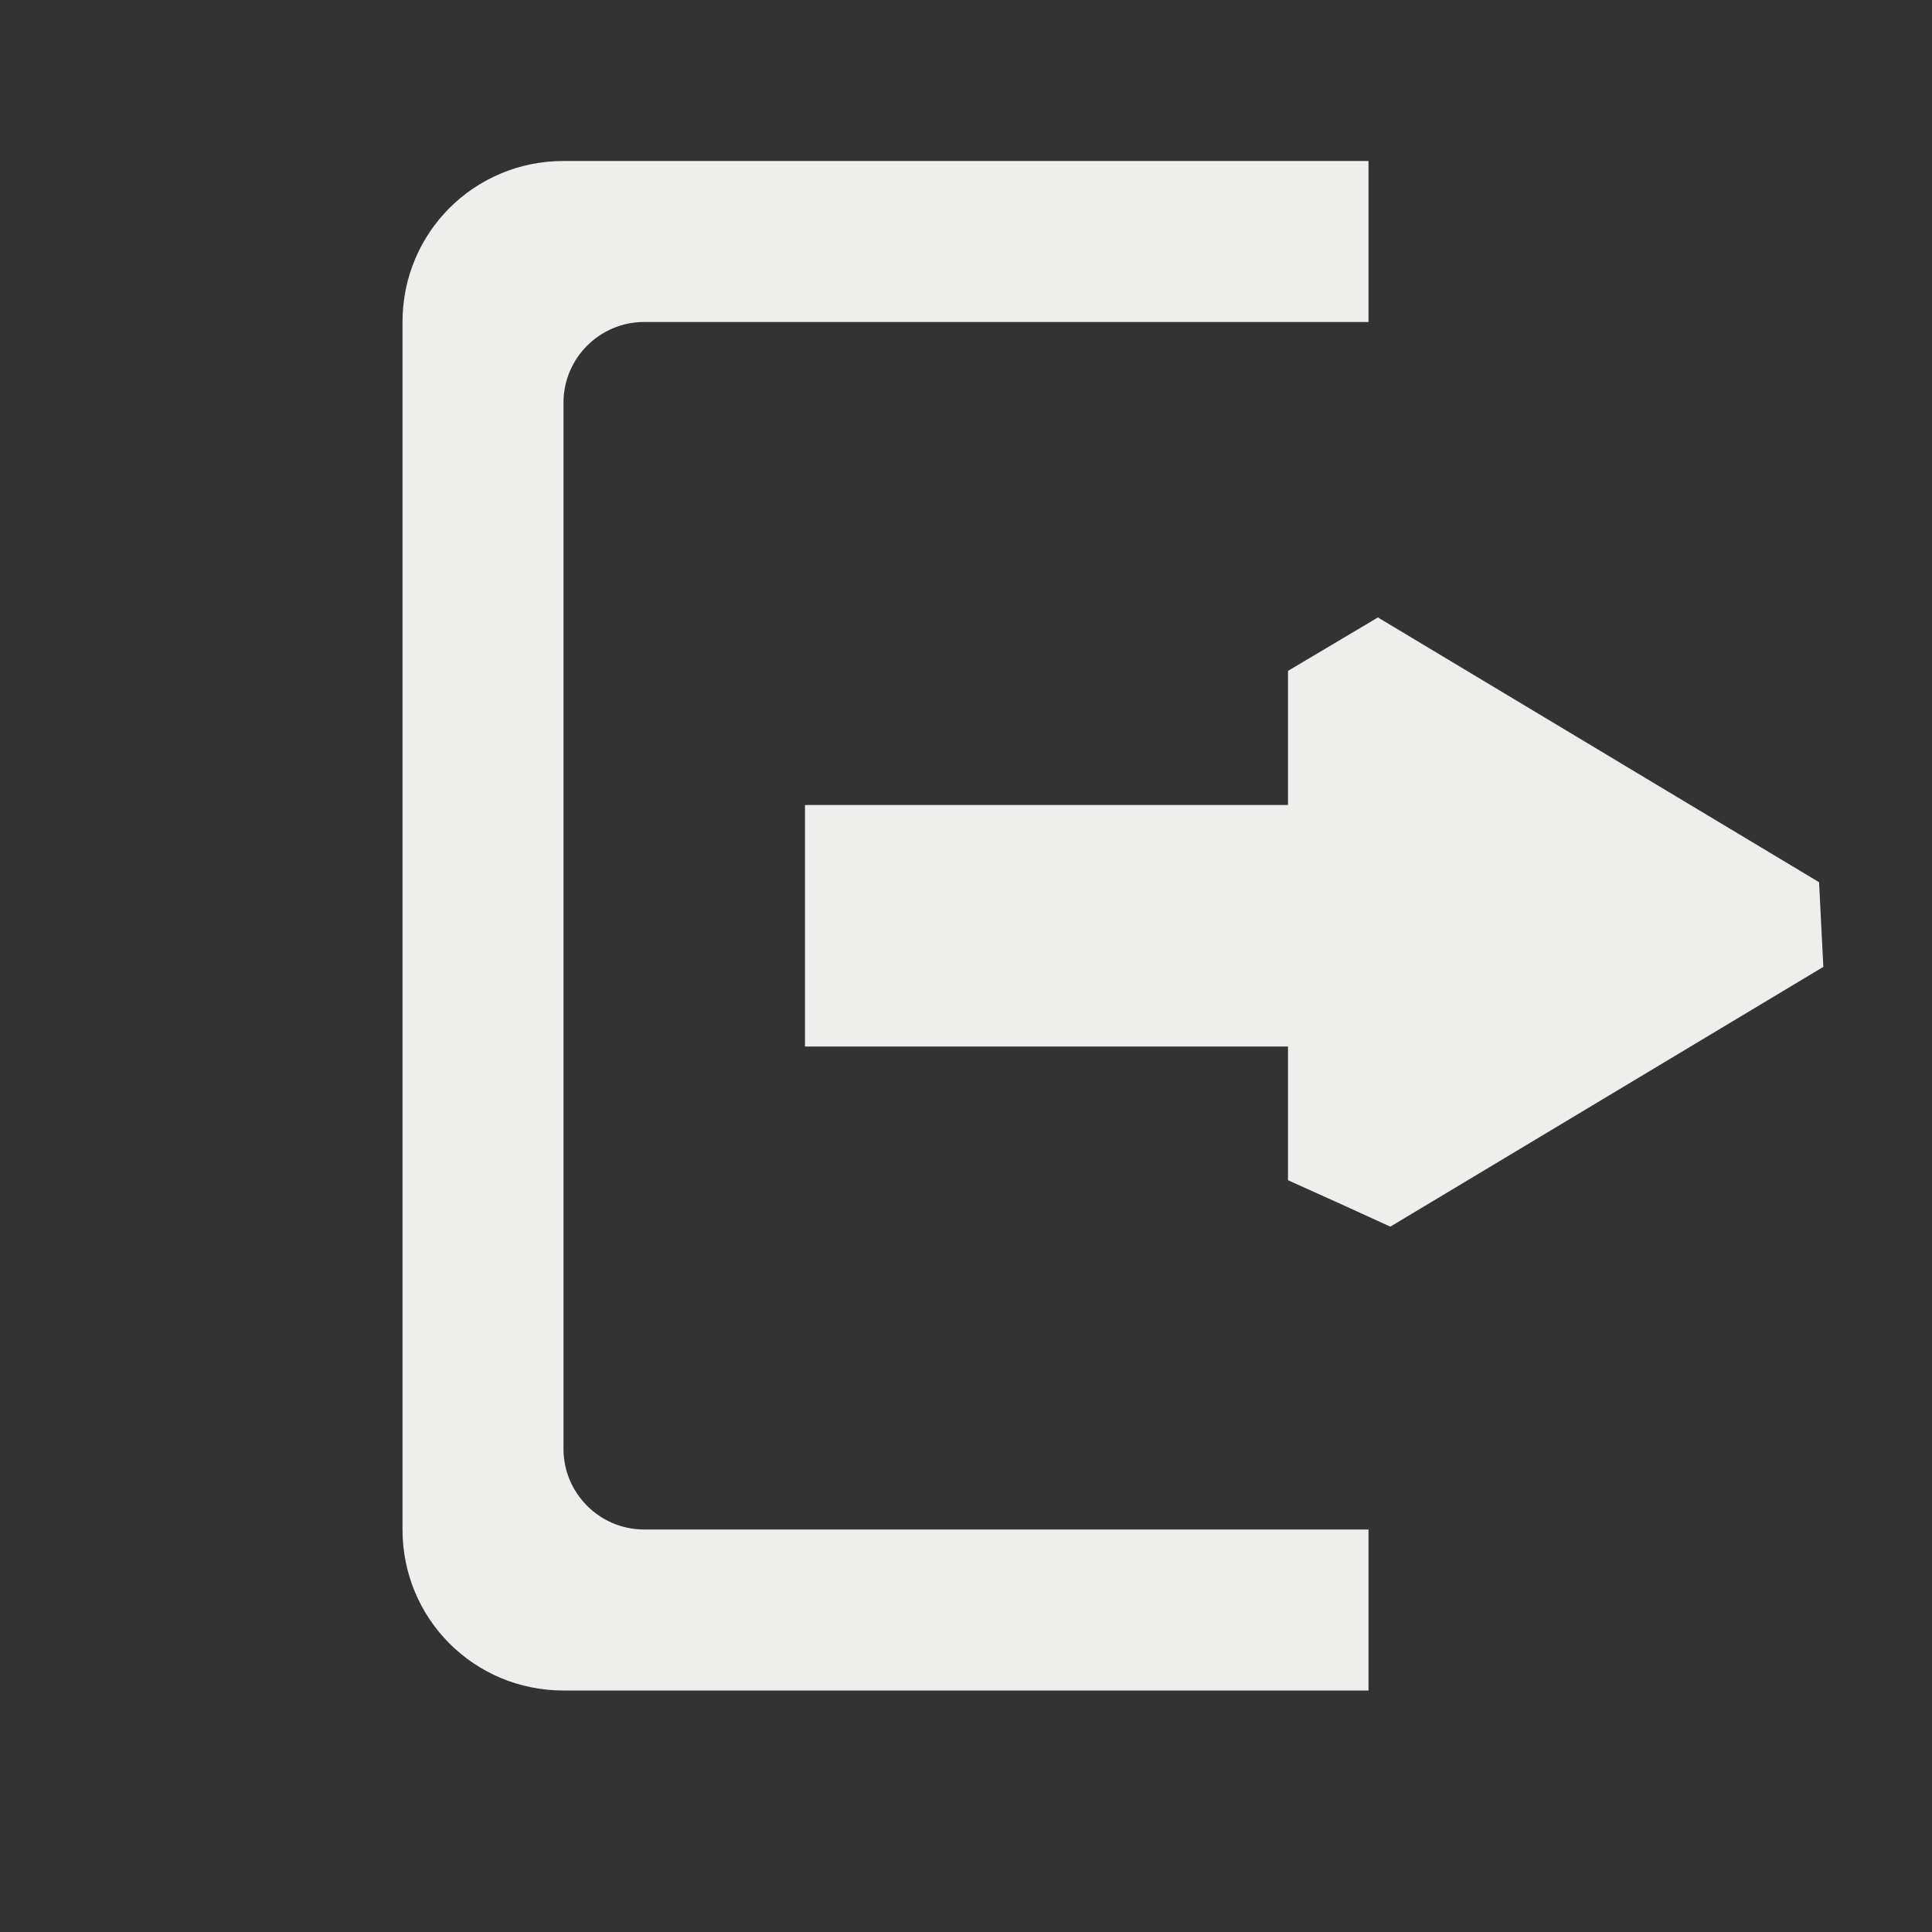 <?xml version="1.0" encoding="UTF-8" standalone="no"?>
<svg
   width="24"
   height="24"
   version="1.1"
   id="svg4"
   sodipodi:docname="pane-hide-symbolic.svg"
   inkscape:version="1.1.2 (0a00cf5339, 2022-02-04)"
   xmlns:inkscape="http://www.inkscape.org/namespaces/inkscape"
   xmlns:sodipodi="http://sodipodi.sourceforge.net/DTD/sodipodi-0.dtd"
   xmlns="http://www.w3.org/2000/svg"
   xmlns:svg="http://www.w3.org/2000/svg">
  <rect width="100%" height="100%" fill="#333333" stroke="none"/>
  <defs
     id="defs8" />
  <sodipodi:namedview
     id="namedview6"
     pagecolor="#000000"
     bordercolor="#666666"
     borderopacity="1.0"
     inkscape:pageshadow="2"
     inkscape:pageopacity="0"
     inkscape:pagecheckerboard="0"
     showgrid="false"
     inkscape:zoom="34.625"
     inkscape:cx="11.98556"
     inkscape:cy="12"
     inkscape:window-width="1502"
     inkscape:window-height="1039"
     inkscape:window-x="208"
     inkscape:window-y="19"
     inkscape:window-maximized="1"
     inkscape:current-layer="svg4" />
  <path
     fill="#eeeeec"
     d="M 7,2 C 5.89,2 5,2.89 5,4 v 15 c 0,1.11 0.89,2 2,2 H 17 V 19 H 8 C 7.45,19 7,18.55 7,18 V 5 C 7,4.45 7.45,4 8,4 h 9 V 2 Z m 9,6.334 v 0 V 10 h -6 v 3 h 6 v 1.661 l 0.709,0.32 0.562,0.257 5.379,-3.227 -0.053,-1.052 v 0 L 17.117,7.67 Z"
     id="path2"
     sodipodi:nodetypes="ssssccssssccscccccccccccccc" />
</svg>
